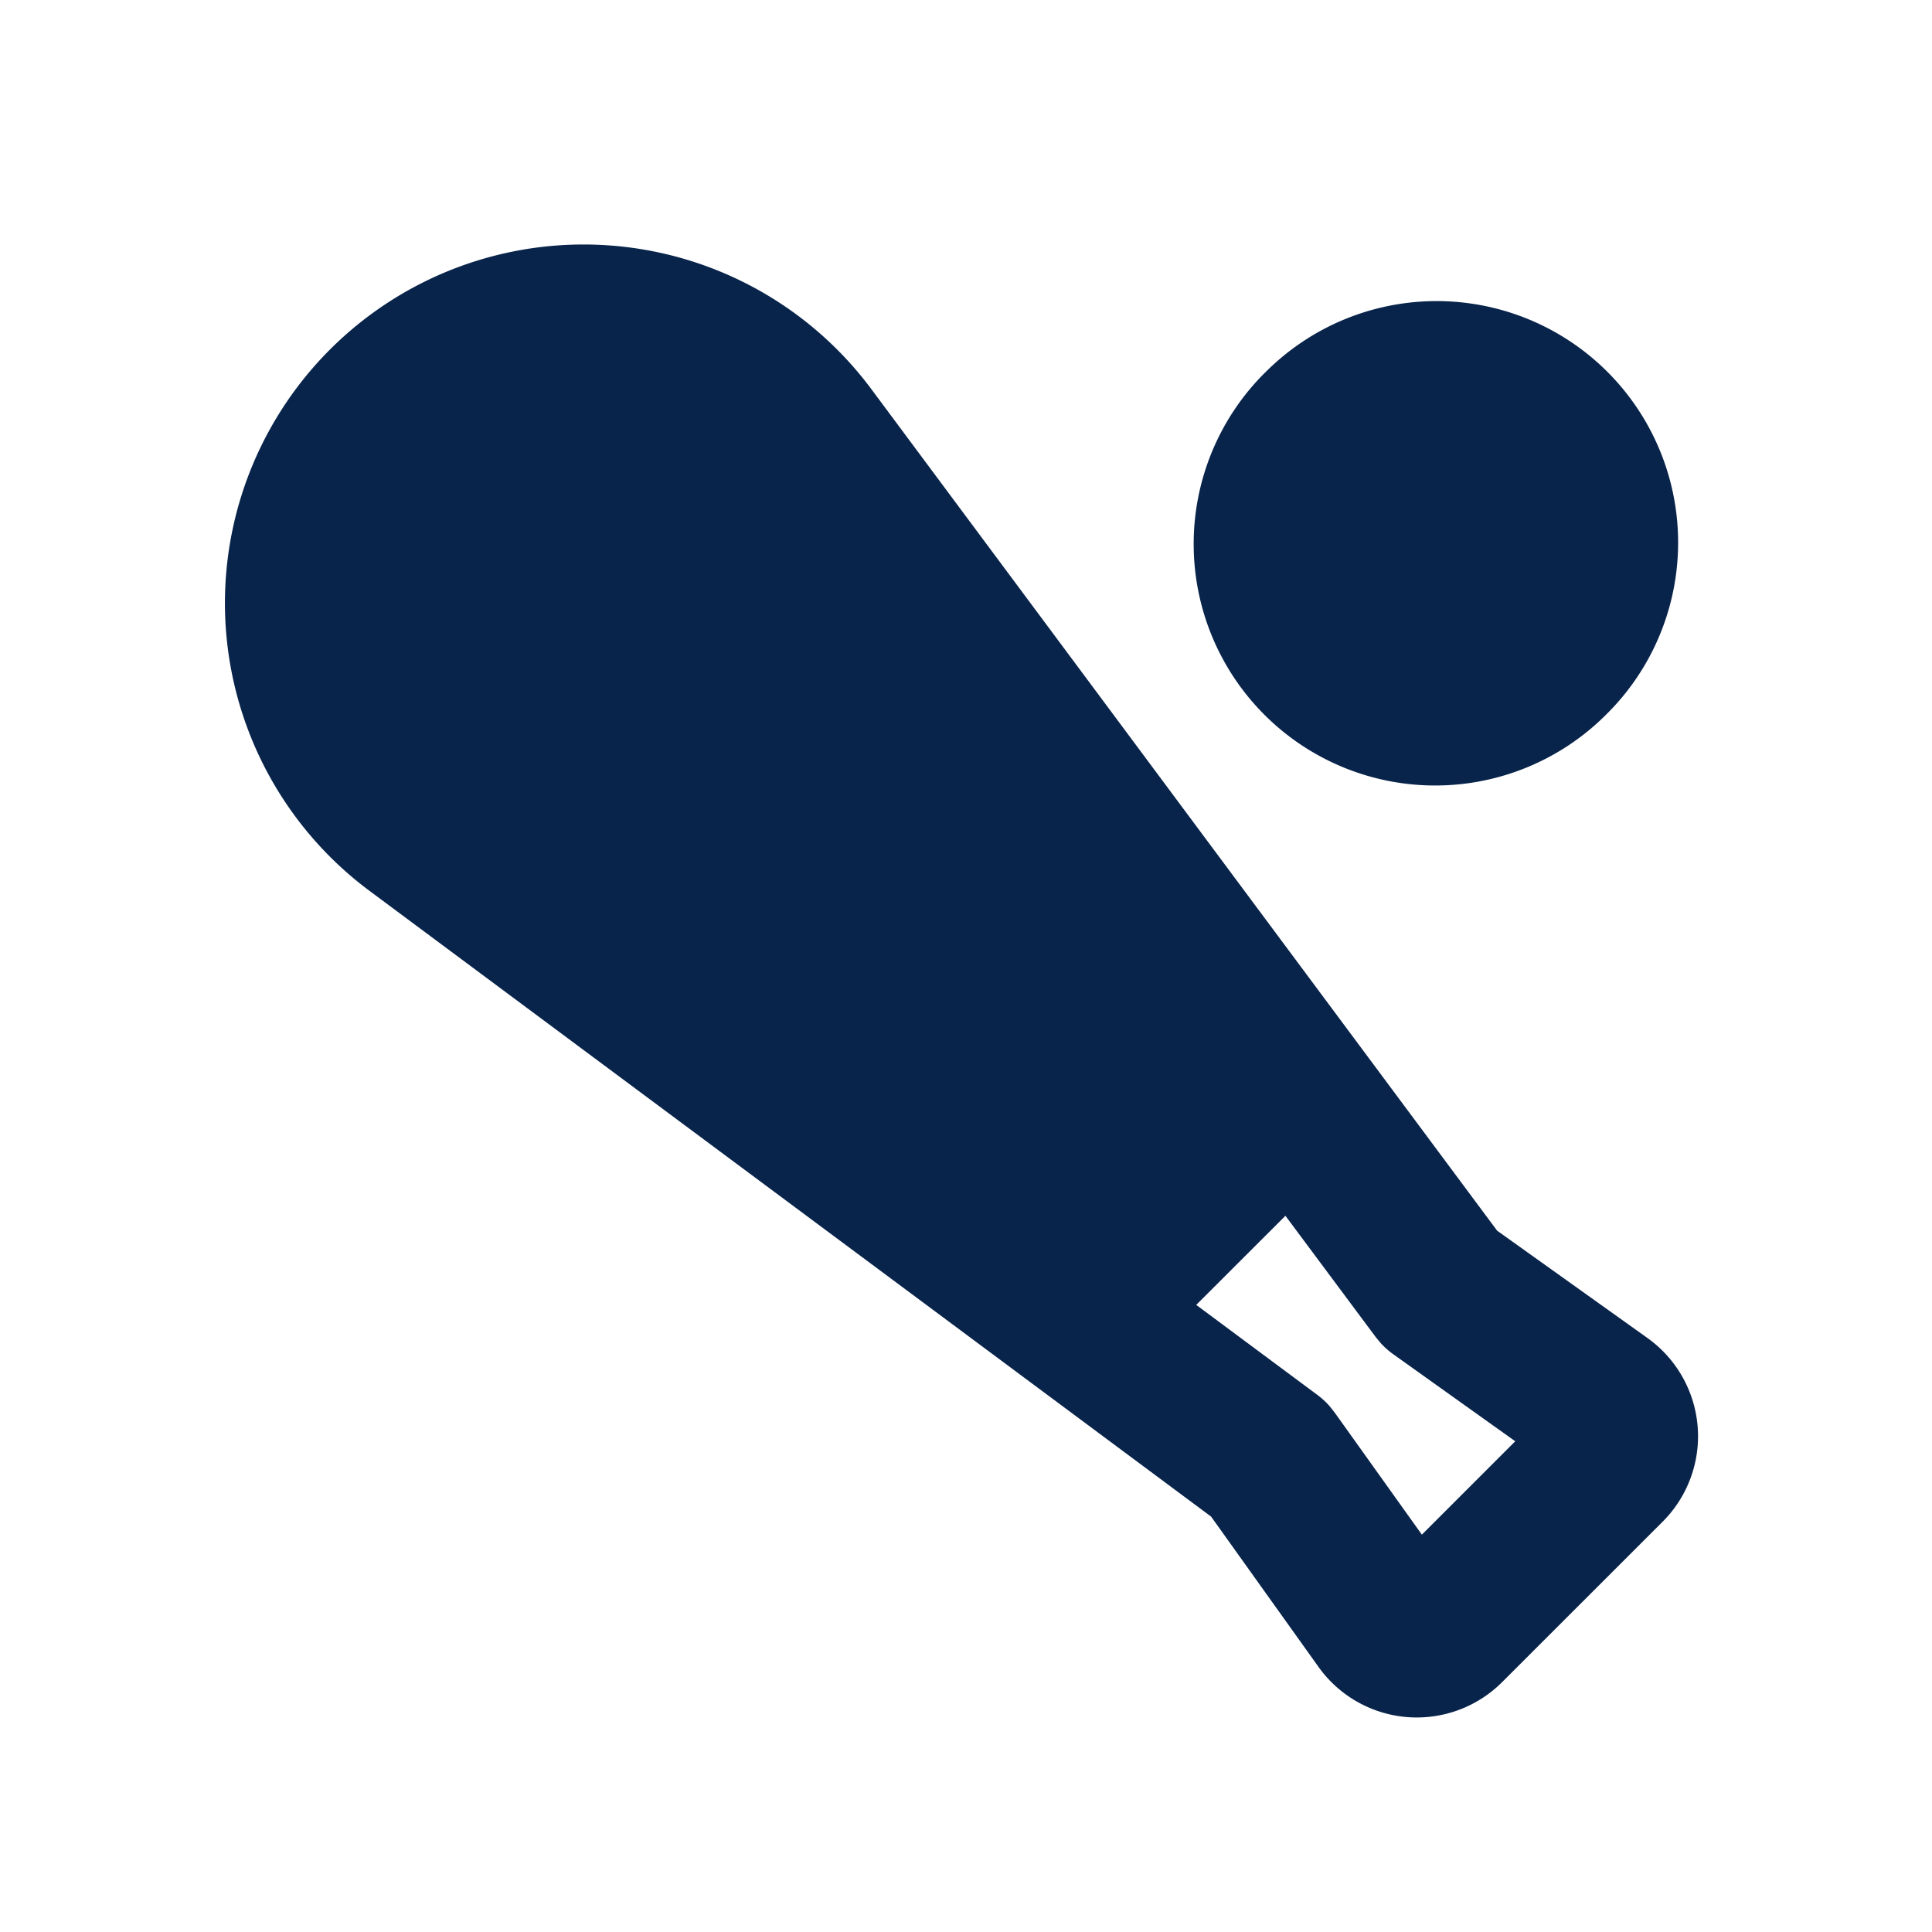 <svg xmlns="http://www.w3.org/2000/svg" width="24" height="24"><g fill="none" fill-rule="evenodd"><path fill="#09244B" d="m10.825 4.835 7.773 10.453 1.867 1.333a1.5 1.5 0 0 1 .189 2.282l-1.994 1.993a1.5 1.5 0 0 1-2.281-.189l-1.334-1.867-10.453-7.772a4.455 4.455 0 1 1 6.233-6.233m5.143 10.268L14.86 16.21l1.505 1.118a.999.999 0 0 1 .152.14l.064.081 1.082 1.515 1.16-1.16-1.515-1.081a.997.997 0 0 1-.155-.137l-.066-.08zm-.26-10.467a3 3 0 1 1 4.242 4.243 3 3 0 0 1-4.243-4.243"/></g></svg>